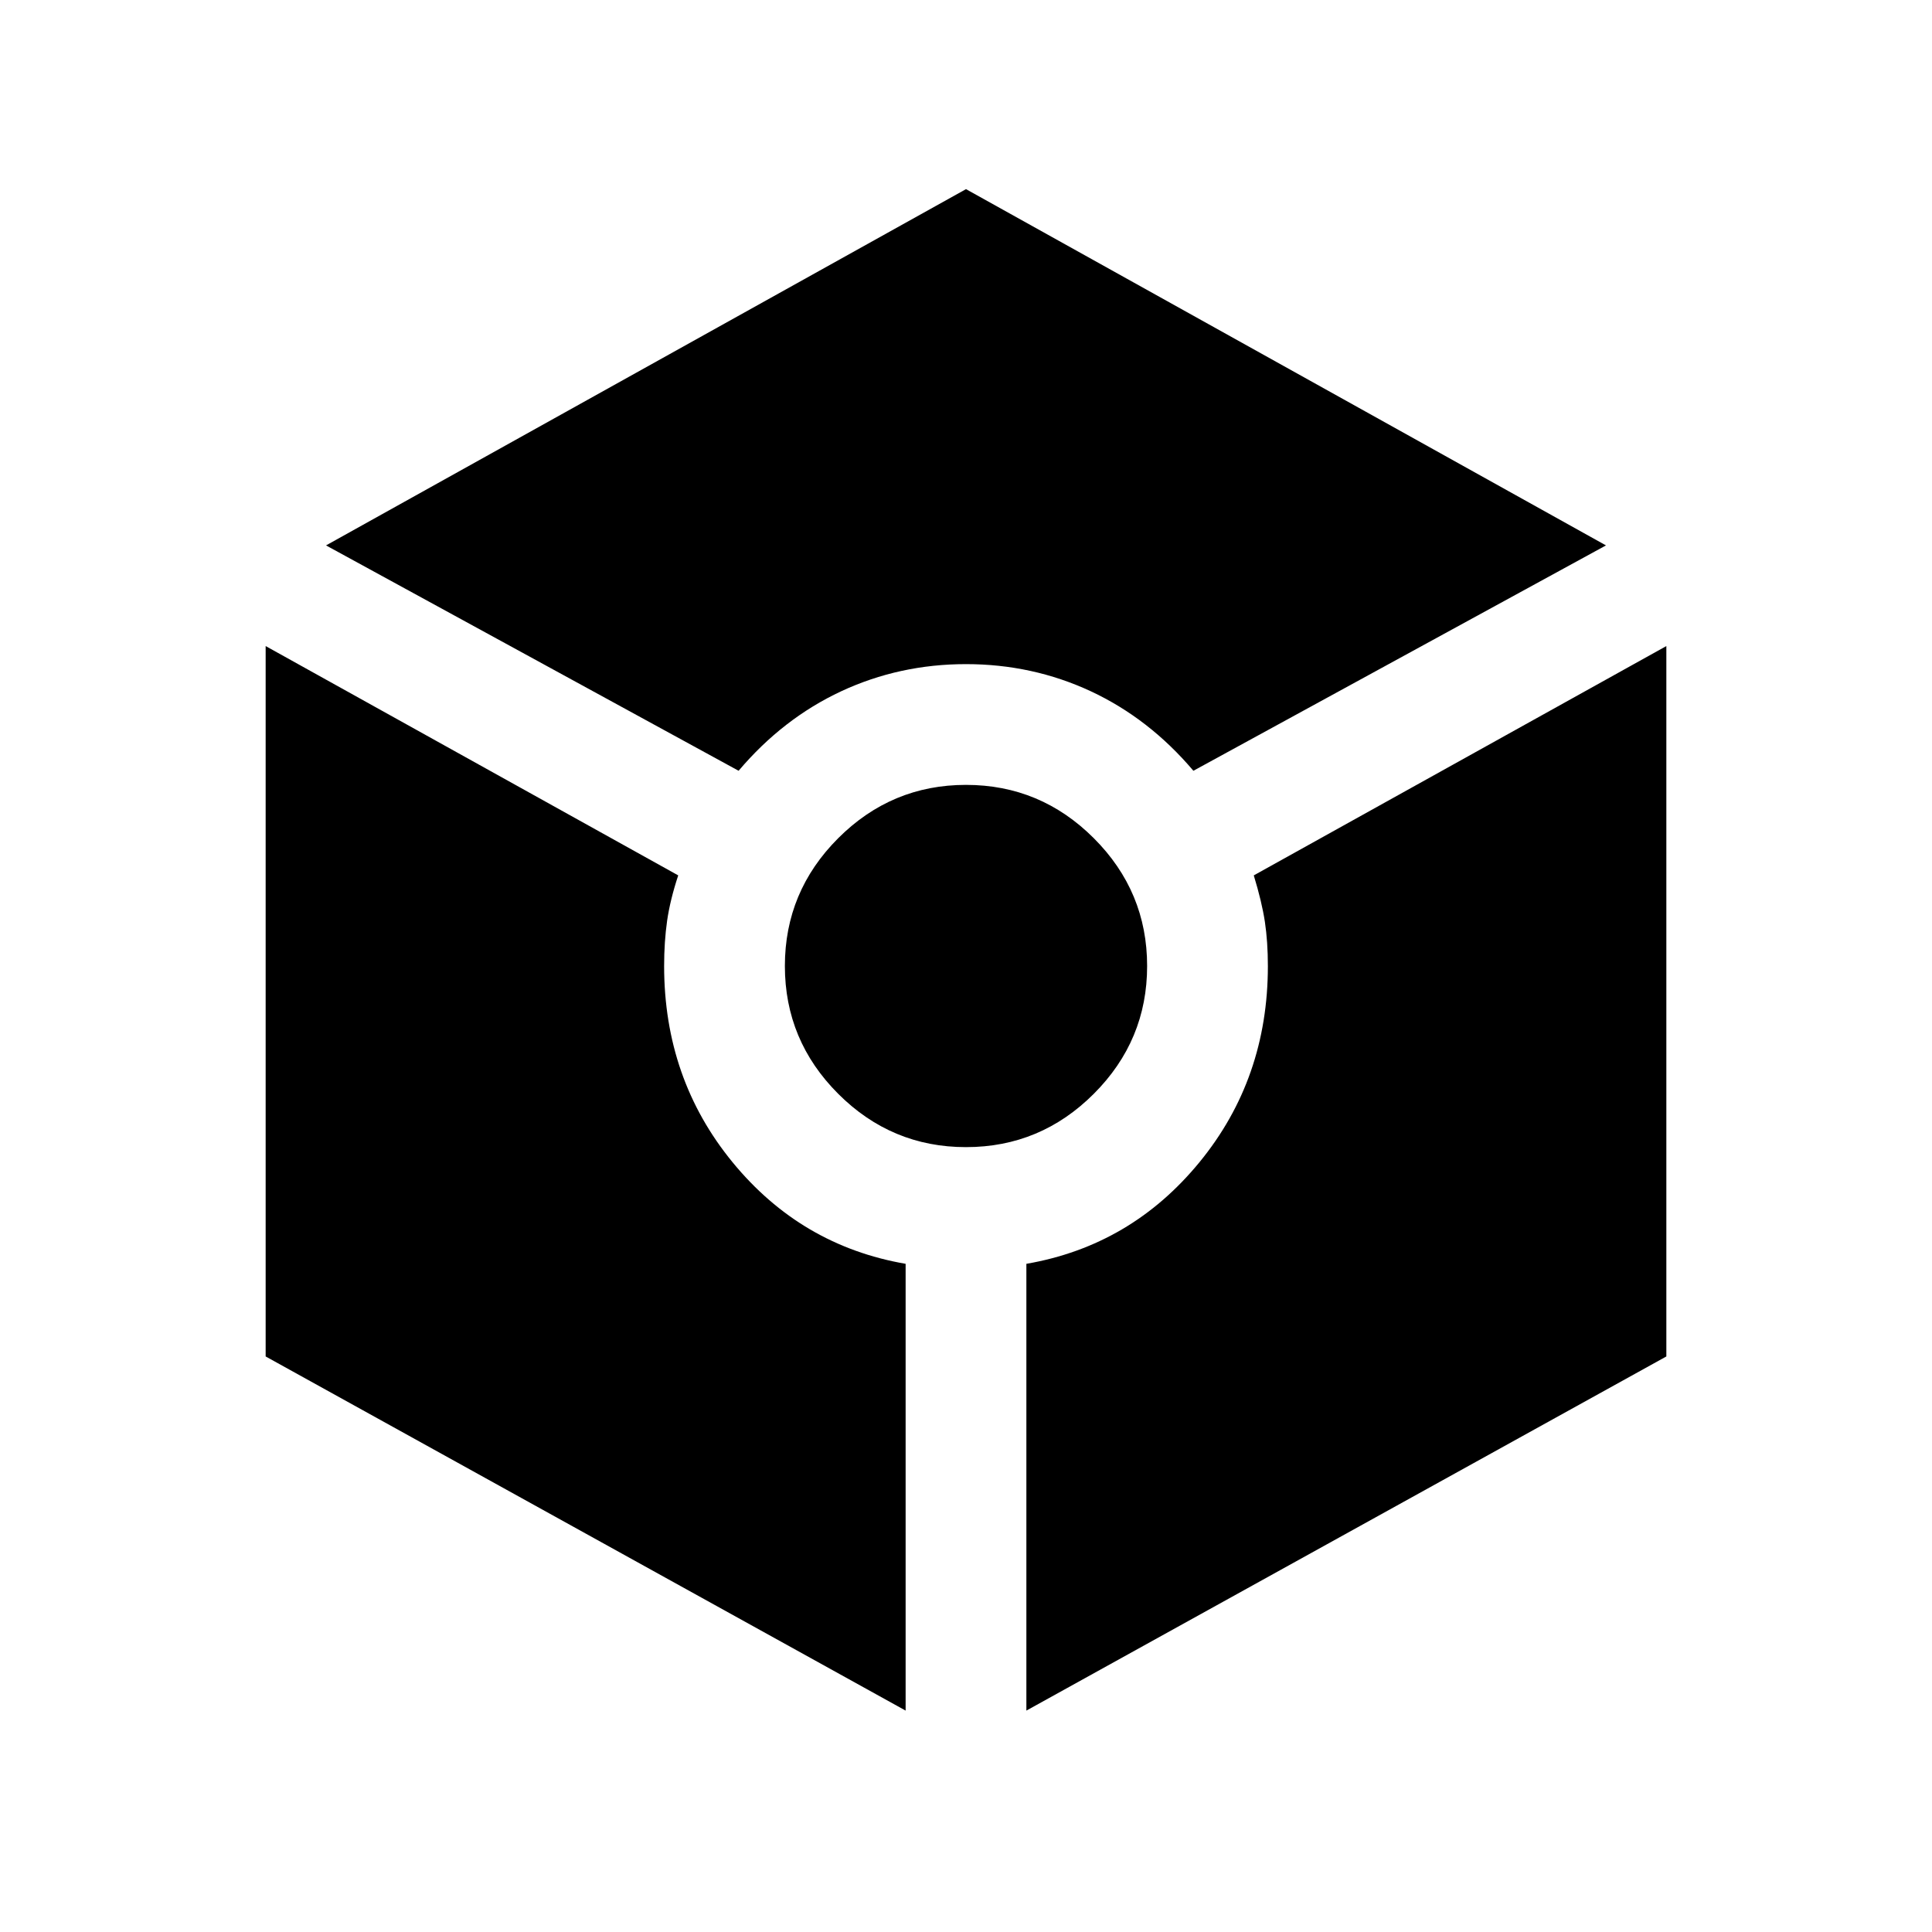 <svg xmlns="http://www.w3.org/2000/svg" height="20" width="20"><path d="M7.646 7.979 3.375 5.646 10 1.958l6.625 3.688-4.271 2.333q-.458-.541-1.062-.823-.604-.281-1.292-.281-.688 0-1.292.281-.604.282-1.062.823Zm1.729 9.729L2.75 14.042V6.688l4.271 2.374q-.083.25-.115.469-.031.219-.031.469 0 1.167.708 2.031.709.865 1.792 1.052ZM10 11.875q-.771 0-1.323-.552-.552-.552-.552-1.323 0-.771.552-1.323.552-.552 1.323-.552.771 0 1.323.552.552.552.552 1.323 0 .771-.552 1.323-.552.552-1.323.552Zm.625 5.833v-4.625q1.083-.187 1.792-1.052.708-.864.708-2.031 0-.25-.031-.458-.032-.209-.115-.48l4.271-2.374v7.354Z"/></svg>